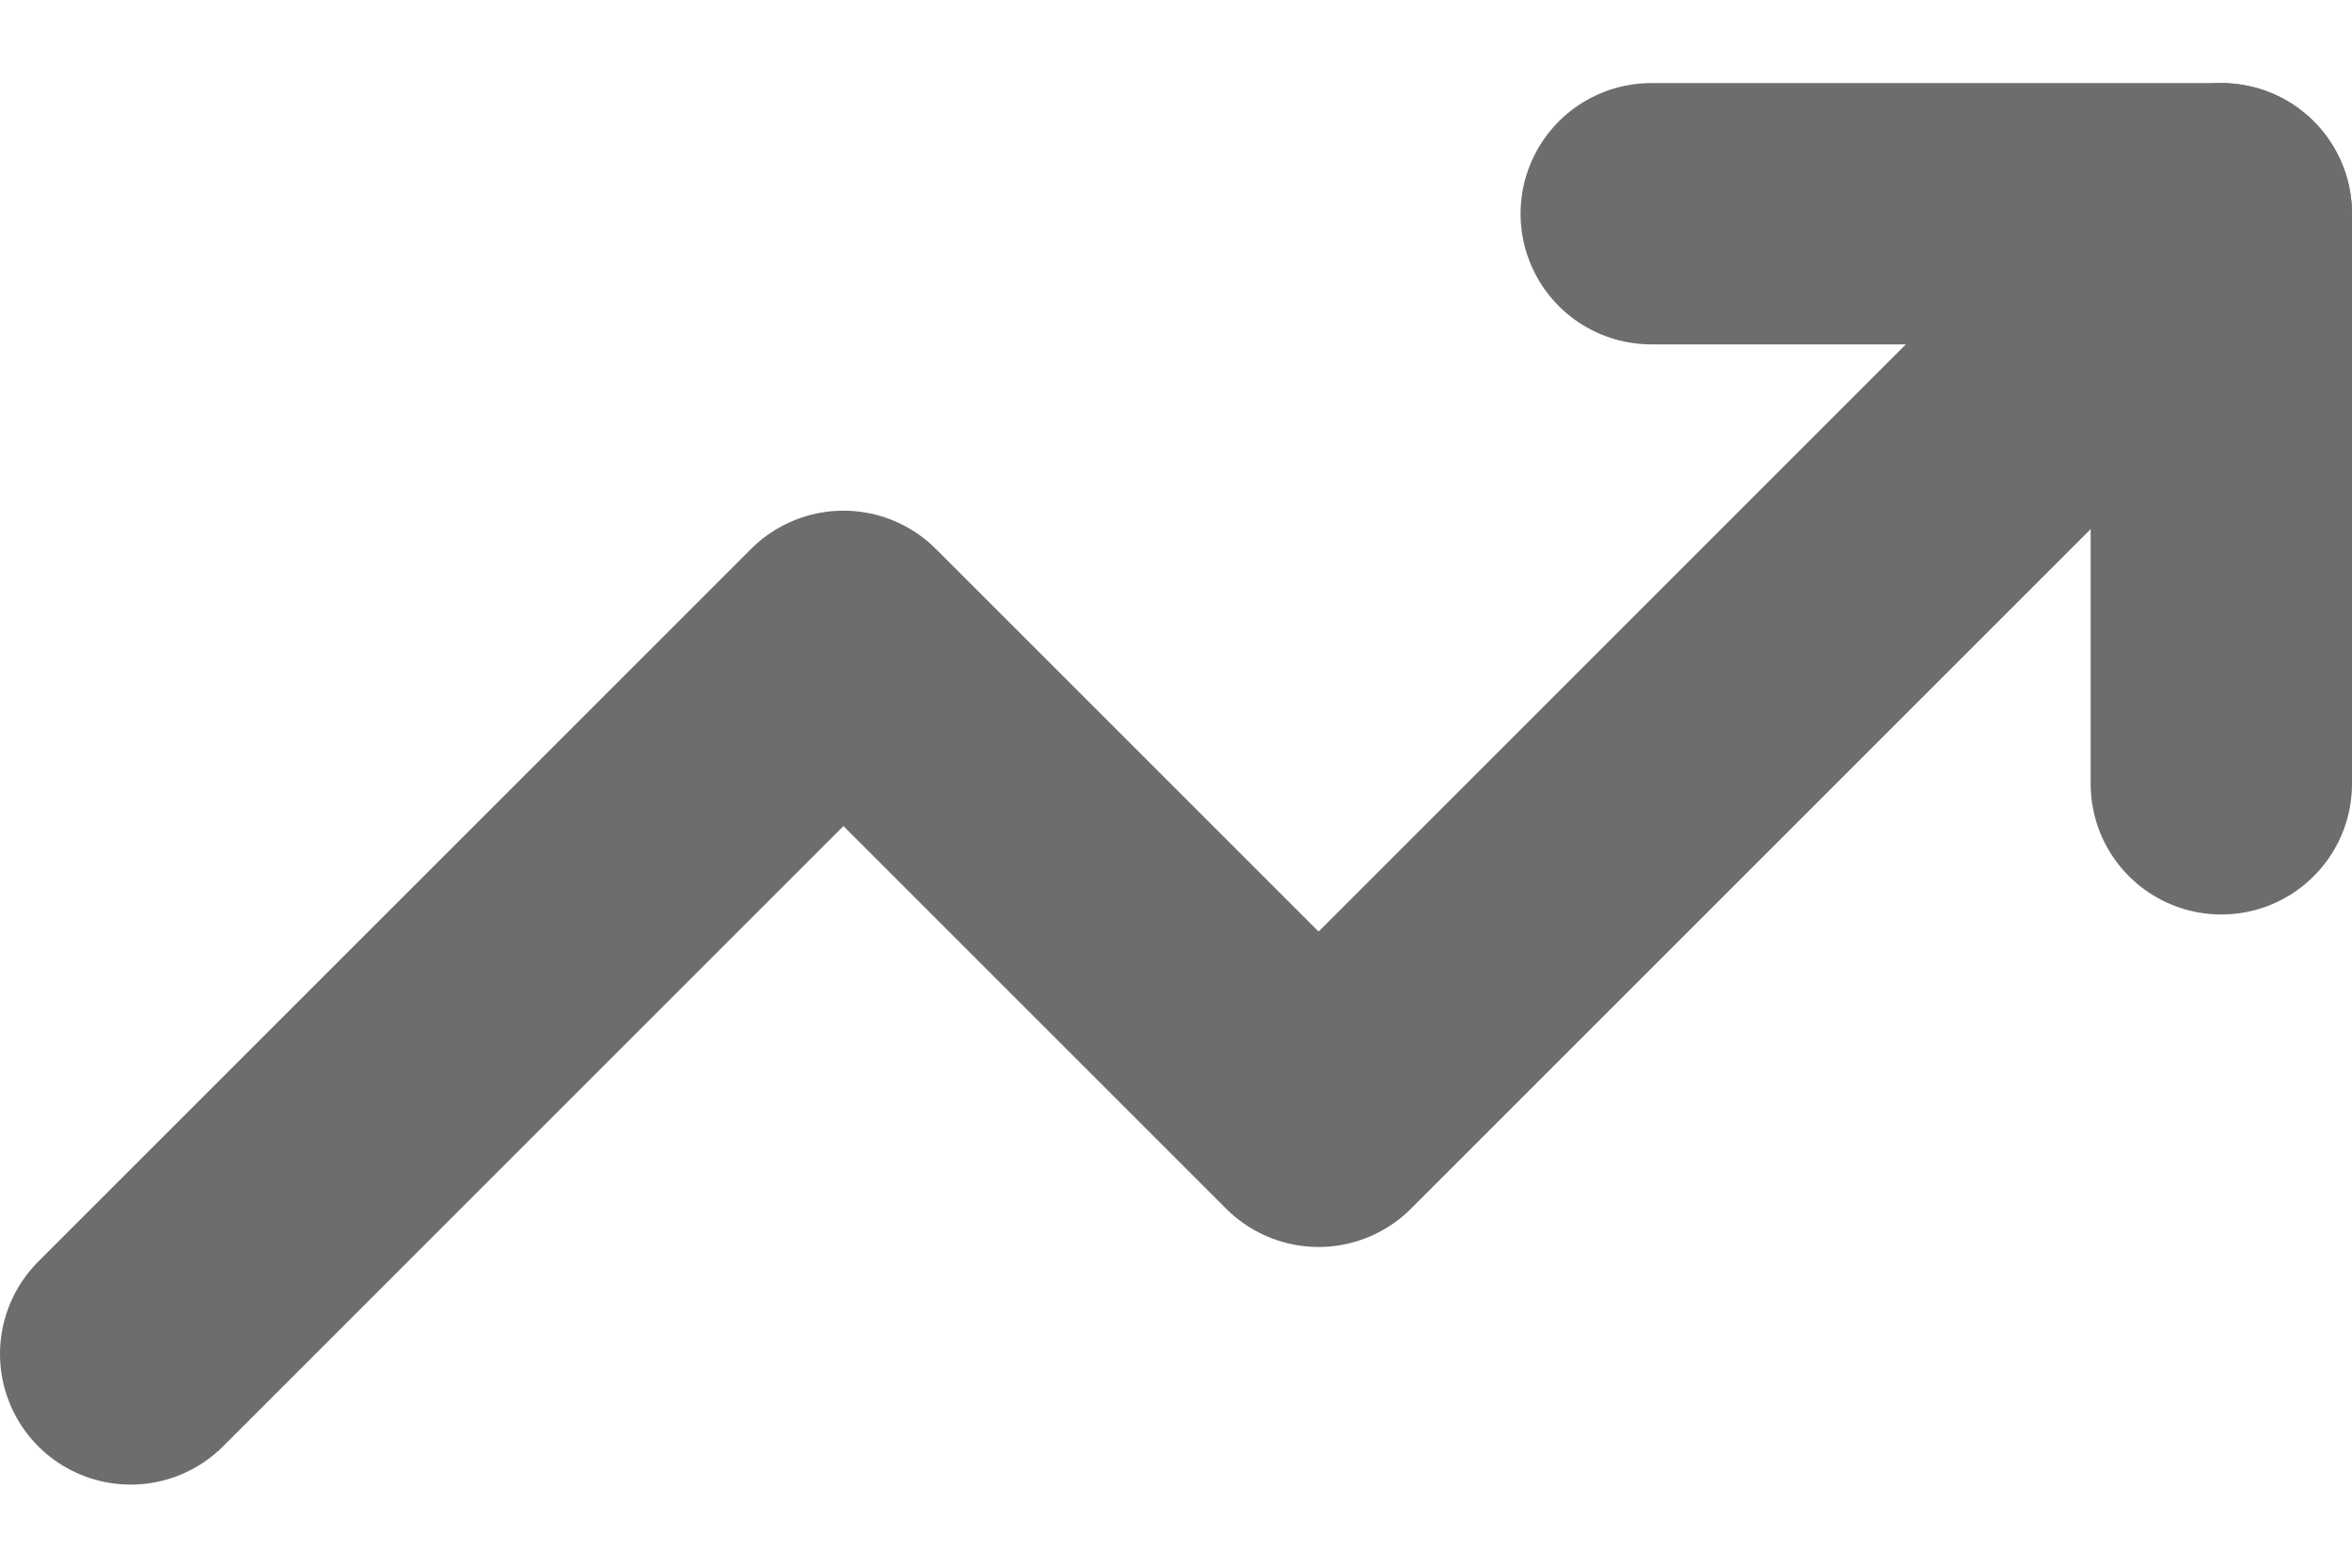 <svg width="18" height="12" viewBox="0 0 18 12" fill="none" xmlns="http://www.w3.org/2000/svg">
<path d="M17 1.636L10.091 8.545L6.455 4.909L1 10.364" stroke="#6D6D6D" stroke-width="2" stroke-linecap="round" stroke-linejoin="round"/>
<path d="M12.637 1.636H17V6" stroke="#6D6D6D" stroke-width="2" stroke-linecap="round" stroke-linejoin="round"/>
</svg>
